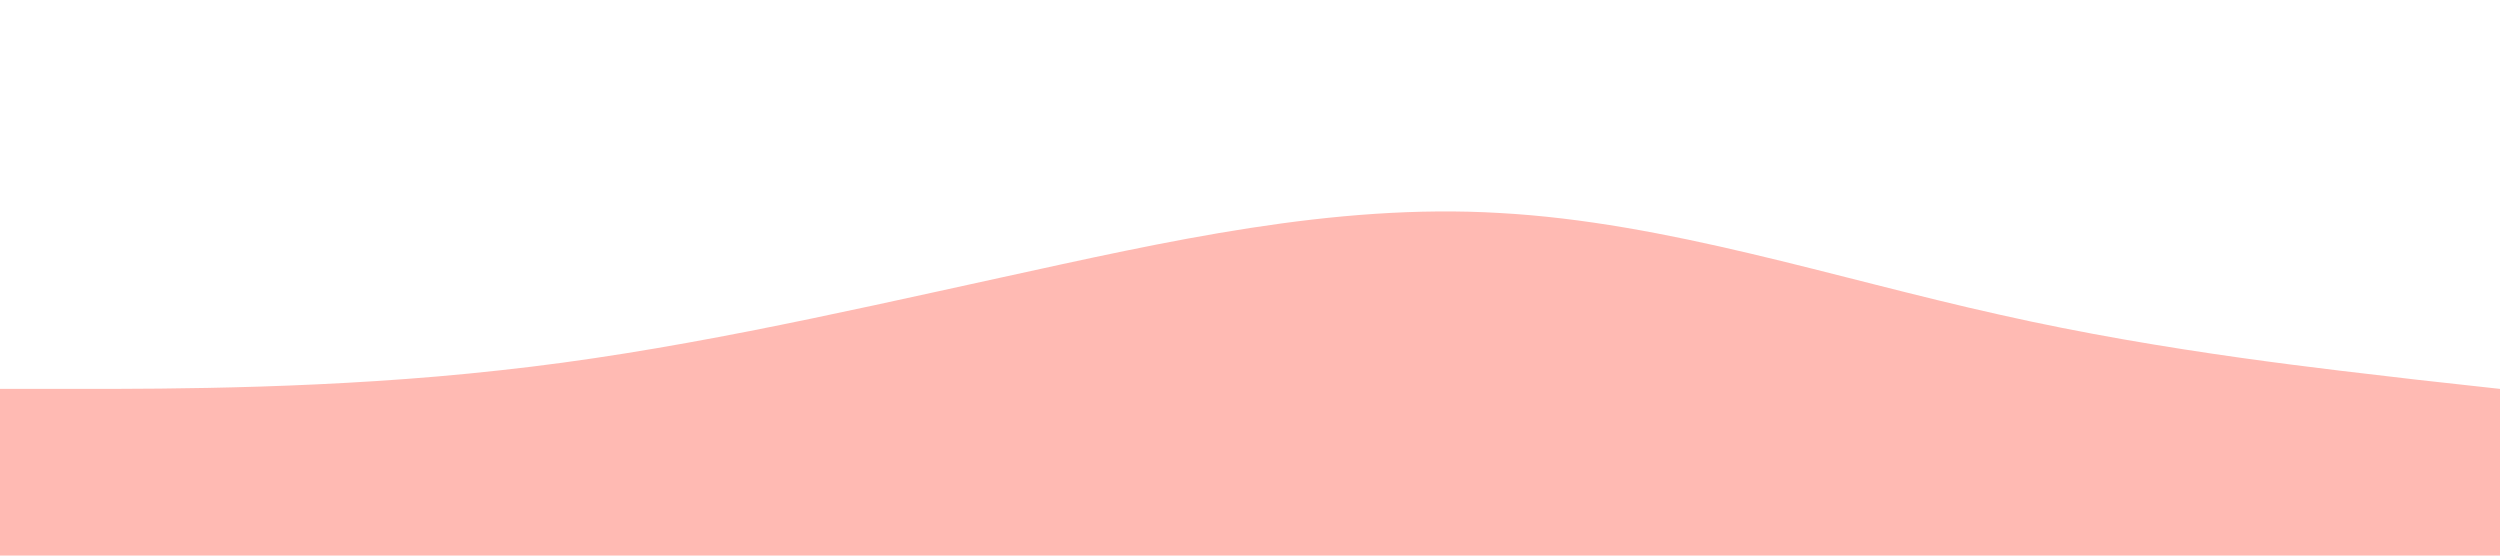 <?xml version="1.0" standalone="no"?><svg xmlns="http://www.w3.org/2000/svg" viewBox="0 0 1440 320"><path fill="#ffbab3" fill-opacity="1" d="M0,224L48,224C96,224,192,224,288,213.3C384,203,480,181,576,160C672,139,768,117,864,122.7C960,128,1056,160,1152,181.3C1248,203,1344,213,1392,218.7L1440,224L1440,320L1392,320C1344,320,1248,320,1152,320C1056,320,960,320,864,320C768,320,672,320,576,320C480,320,384,320,288,320C192,320,96,320,48,320L0,320Z"></path></svg>